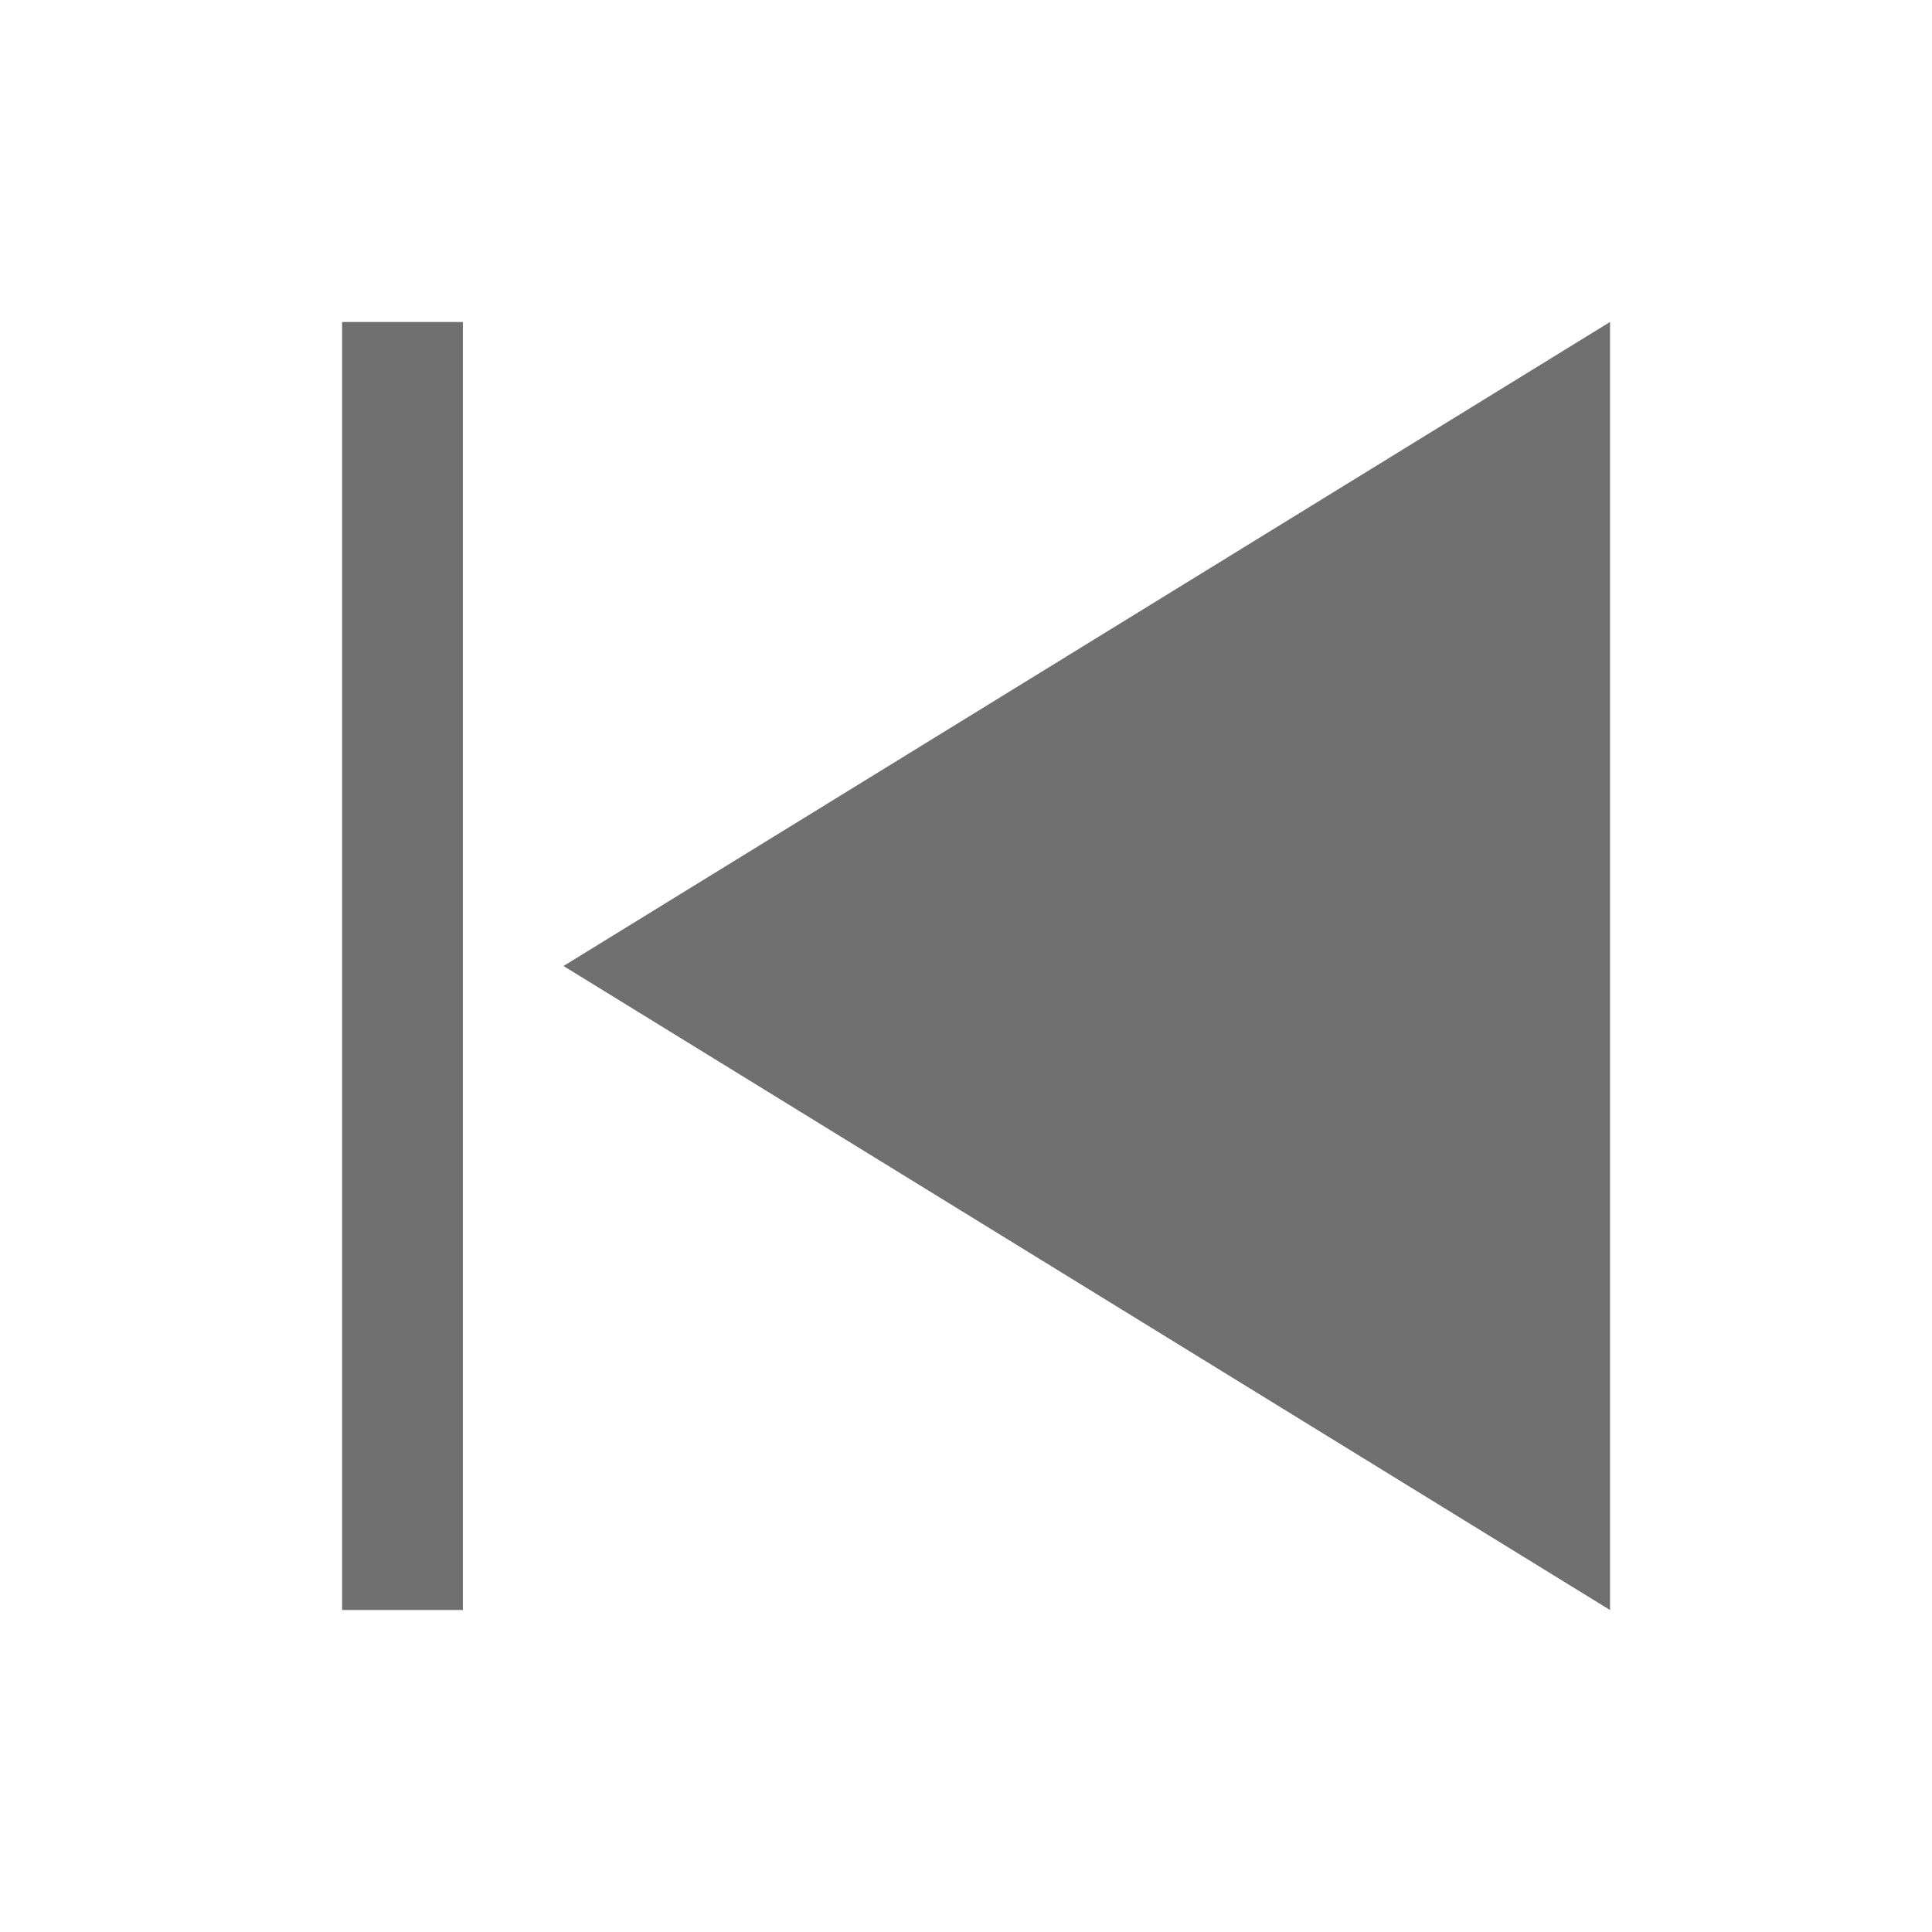 <svg xmlns="http://www.w3.org/2000/svg" width="24" height="24"><defs><clipPath id="a"><path d="M0 0h24v24H0z"/></clipPath></defs><g clip-path="url(#a)"><g data-name="Polygon 14" fill="#707070"><path d="M19.25 5.342v13.316L8.431 12 19.25 5.342z"/><path d="M9.862 12l8.638 5.316V6.684L9.862 12M7 12l13-8v16L7 12z"/></g><path data-name="Line 57" fill="none" stroke="#707070" stroke-width="1.5" d="M5 4v16"/></g></svg>